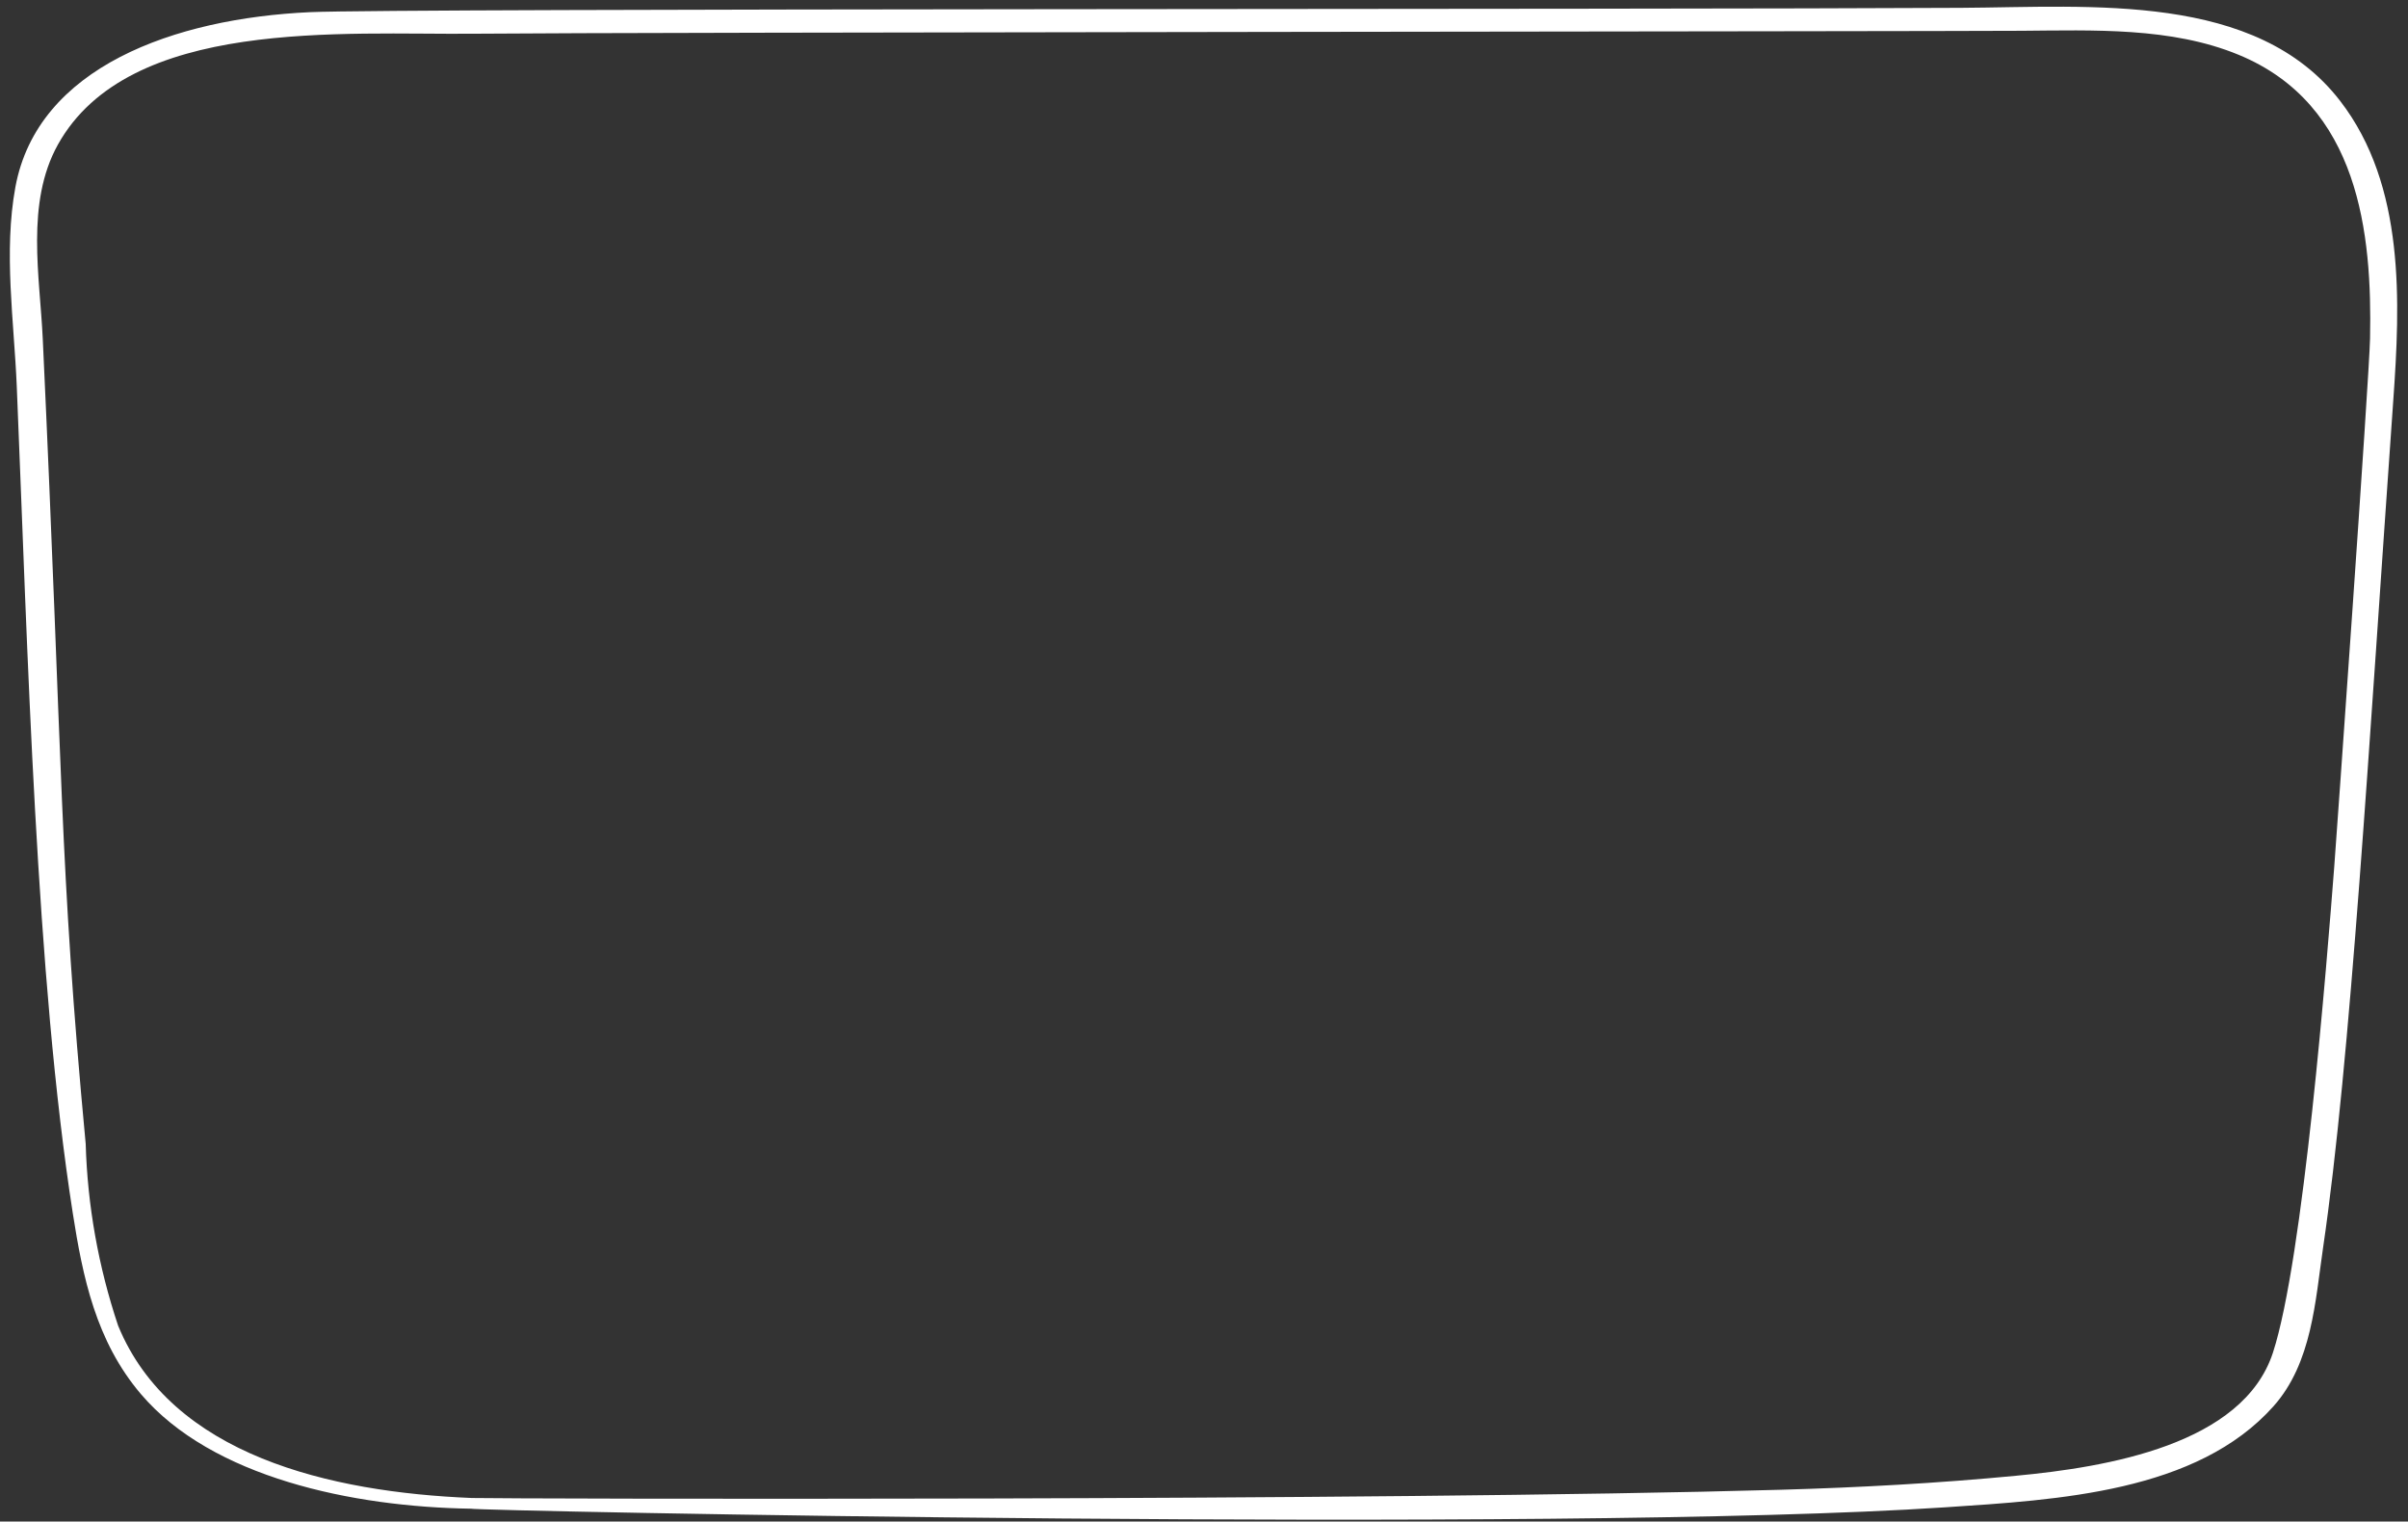 <svg width="220" height="139" viewBox="0 0 220 139" fill="none" xmlns="http://www.w3.org/2000/svg">
<rect x="0" y="0" width="220" height="139" fill="#333333" stroke="none"/>
<path d="M213.801 9.22C206.119 -0.735 191.087 0.642 179.19 0.715C151.466 0.879 36.438 0.752 28.361 1.109C15.92 1.675 3.428 6.133 1.407 17.086C0.317 23.003 1.282 29.329 1.532 35.291C2.536 59.43 3.285 89.29 6.645 110.799C7.558 116.65 8.755 122.514 12.869 127.348C19.363 134.981 32.233 137.664 43.03 137.824C43.157 138.011 141.96 140.068 177.675 137.701C188.065 137.011 200.718 136.321 207.722 128.455C211.232 124.51 211.531 118.823 212.234 114.034C214.76 96.85 216.446 67.771 218.654 36.587C219.285 27.682 219.776 16.958 213.801 9.22ZM216.533 30.916C216.46 34.483 213.456 76.651 213.259 79.209C212.59 87.86 210.439 115.076 207.658 123.575C204.908 131.964 192.554 134.029 184.16 134.818C177.049 135.498 169.888 135.889 162.737 136.094C126.031 137.143 46.302 136.922 43.108 136.847C30.174 136.321 15.664 132.967 10.789 121.099C8.986 115.704 7.991 110.124 7.83 104.5C5.397 78.615 5.771 70.803 3.907 30.96C3.644 25.256 2.328 18.549 5.285 13.218C11.77 1.561 31.356 3.196 43.356 3.08C57.469 2.944 177.249 2.865 184.664 2.812C191.256 2.764 198.372 2.468 204.511 4.999C215.585 9.557 216.725 21.404 216.533 30.909V30.916Z" fill="white"/>
</svg>
